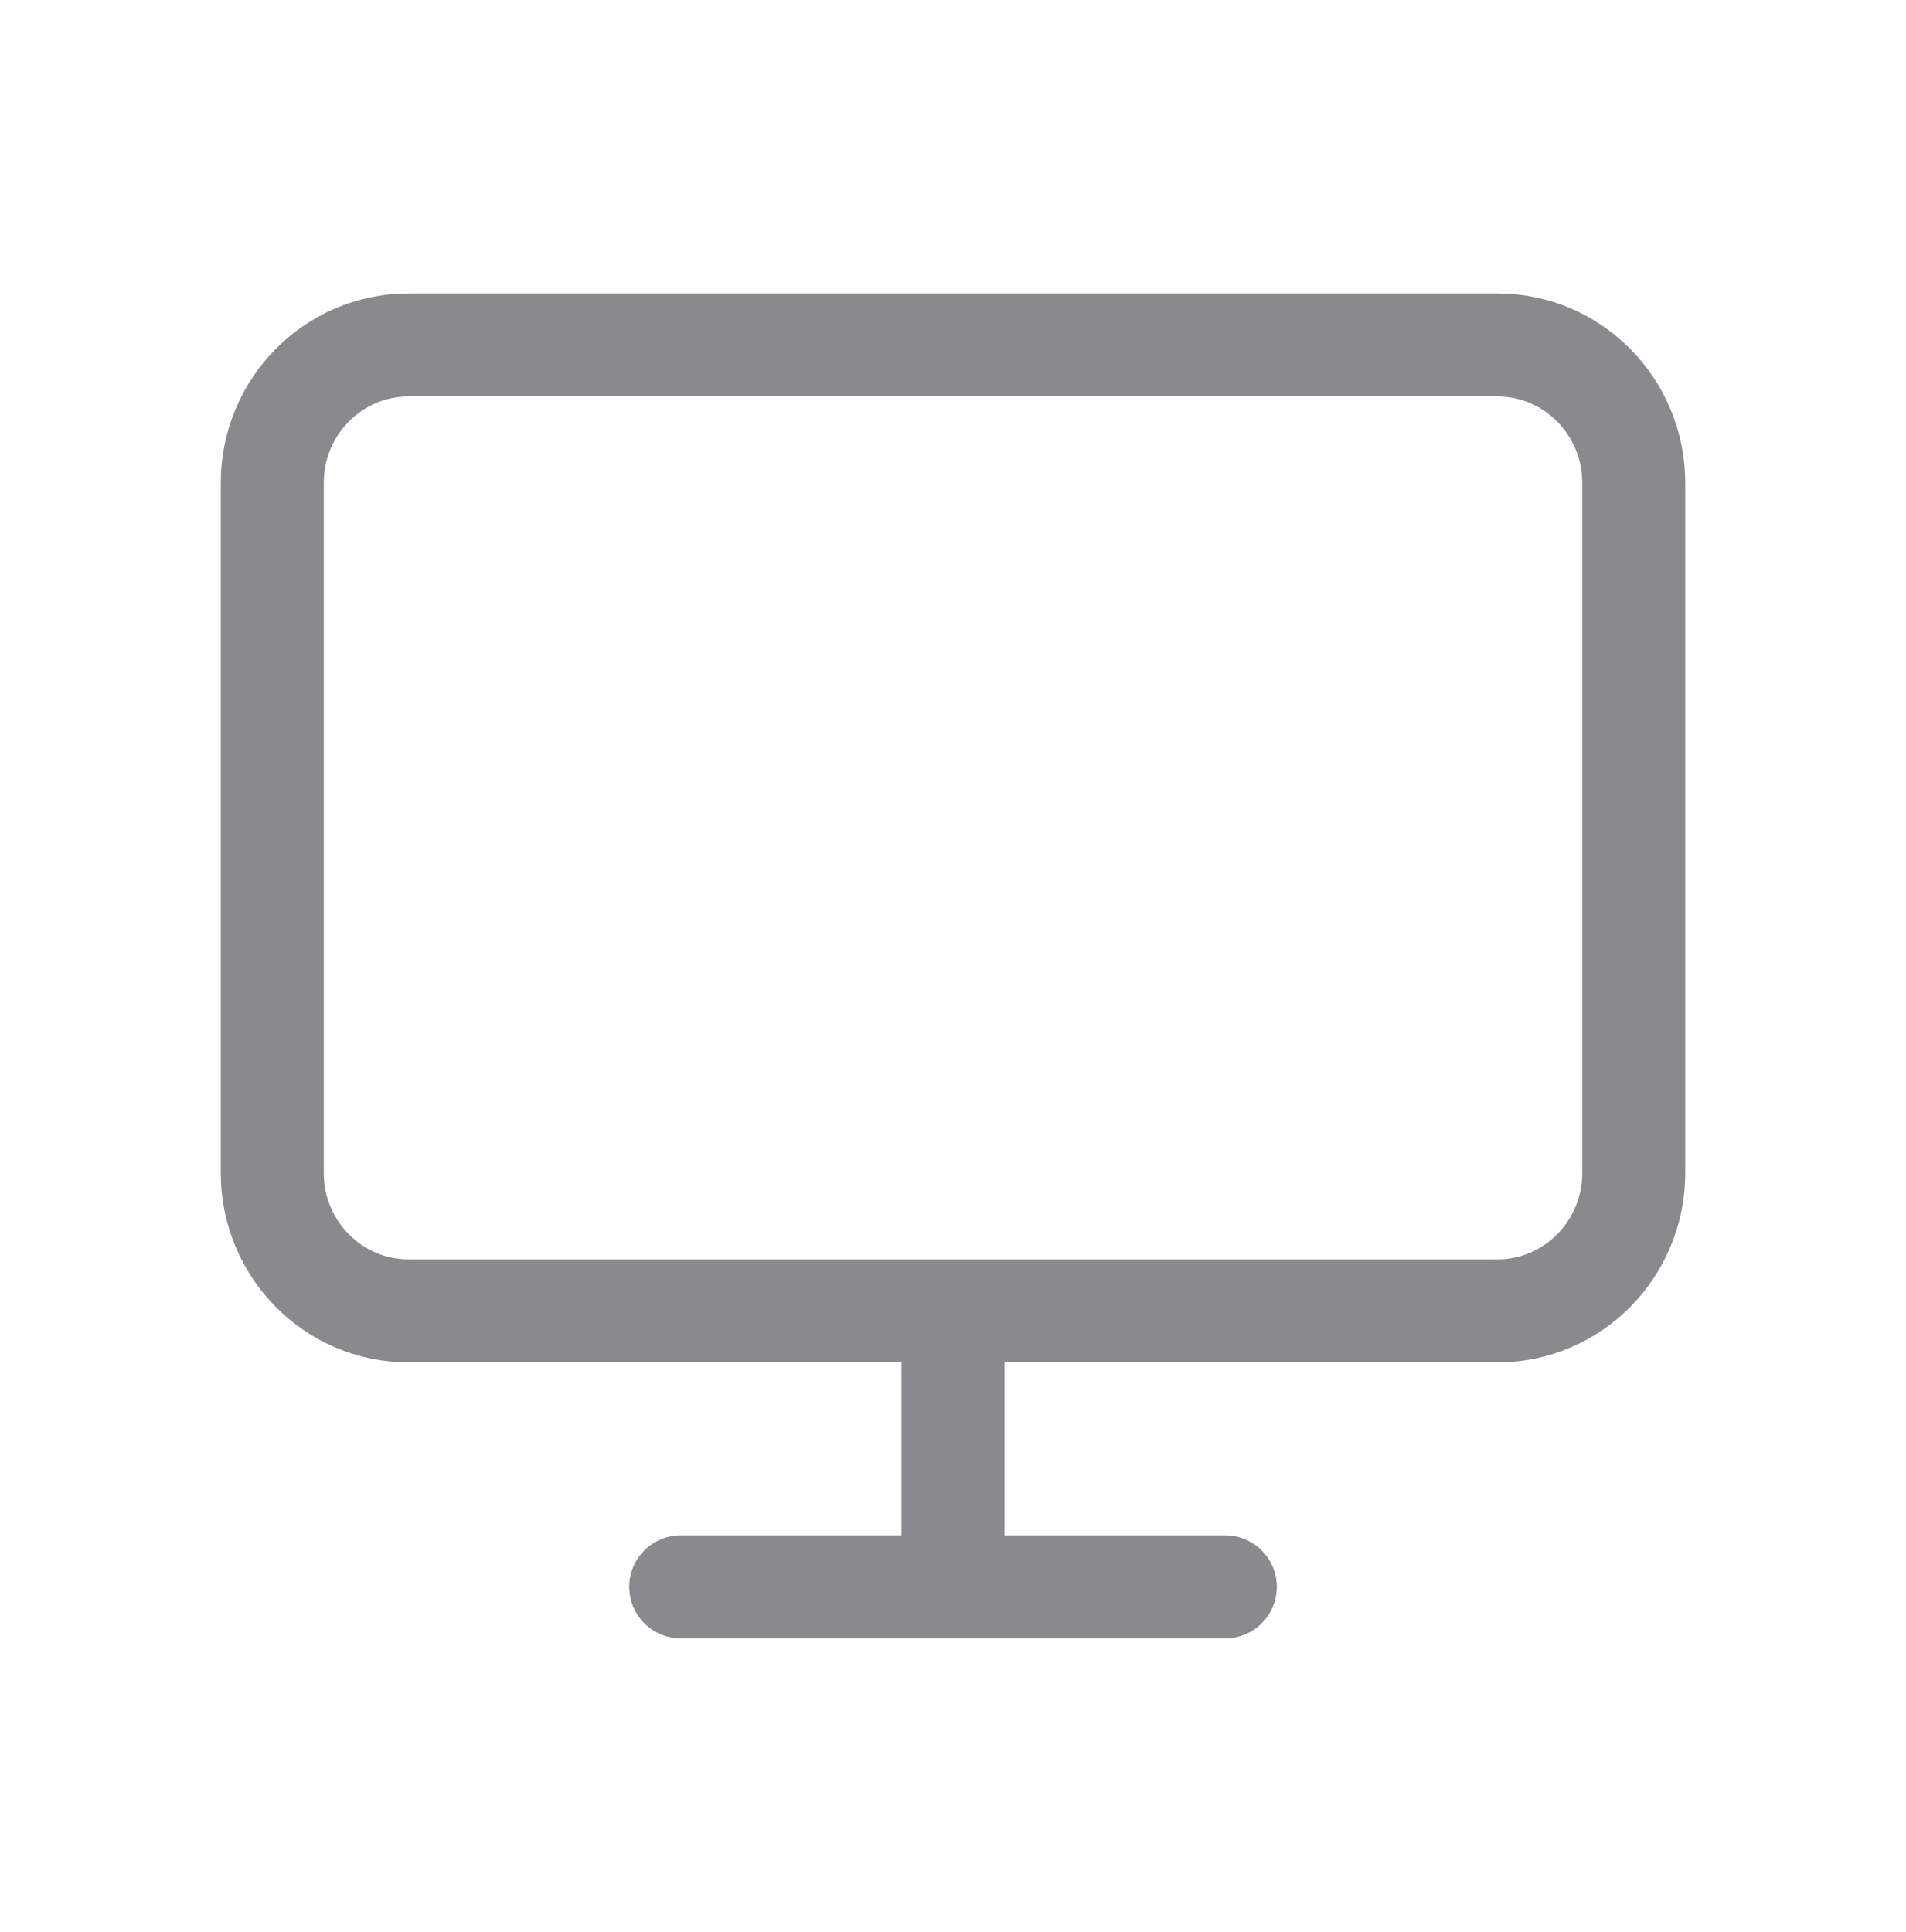 <svg width="74" height="75" viewBox="0 0 74 75" fill="none" xmlns="http://www.w3.org/2000/svg">
<path d="M26.429 61.607H47.571M37 50.893V61.607M15.857 13.393H58.143C61.062 13.393 63.429 15.791 63.429 18.75V45.536C63.429 48.494 61.062 50.893 58.143 50.893H15.857C12.938 50.893 10.571 48.494 10.571 45.536V18.75C10.571 15.791 12.938 13.393 15.857 13.393Z" stroke="#898A8D" stroke-width="4" stroke-linecap="round" stroke-linejoin="round"/>
</svg>

